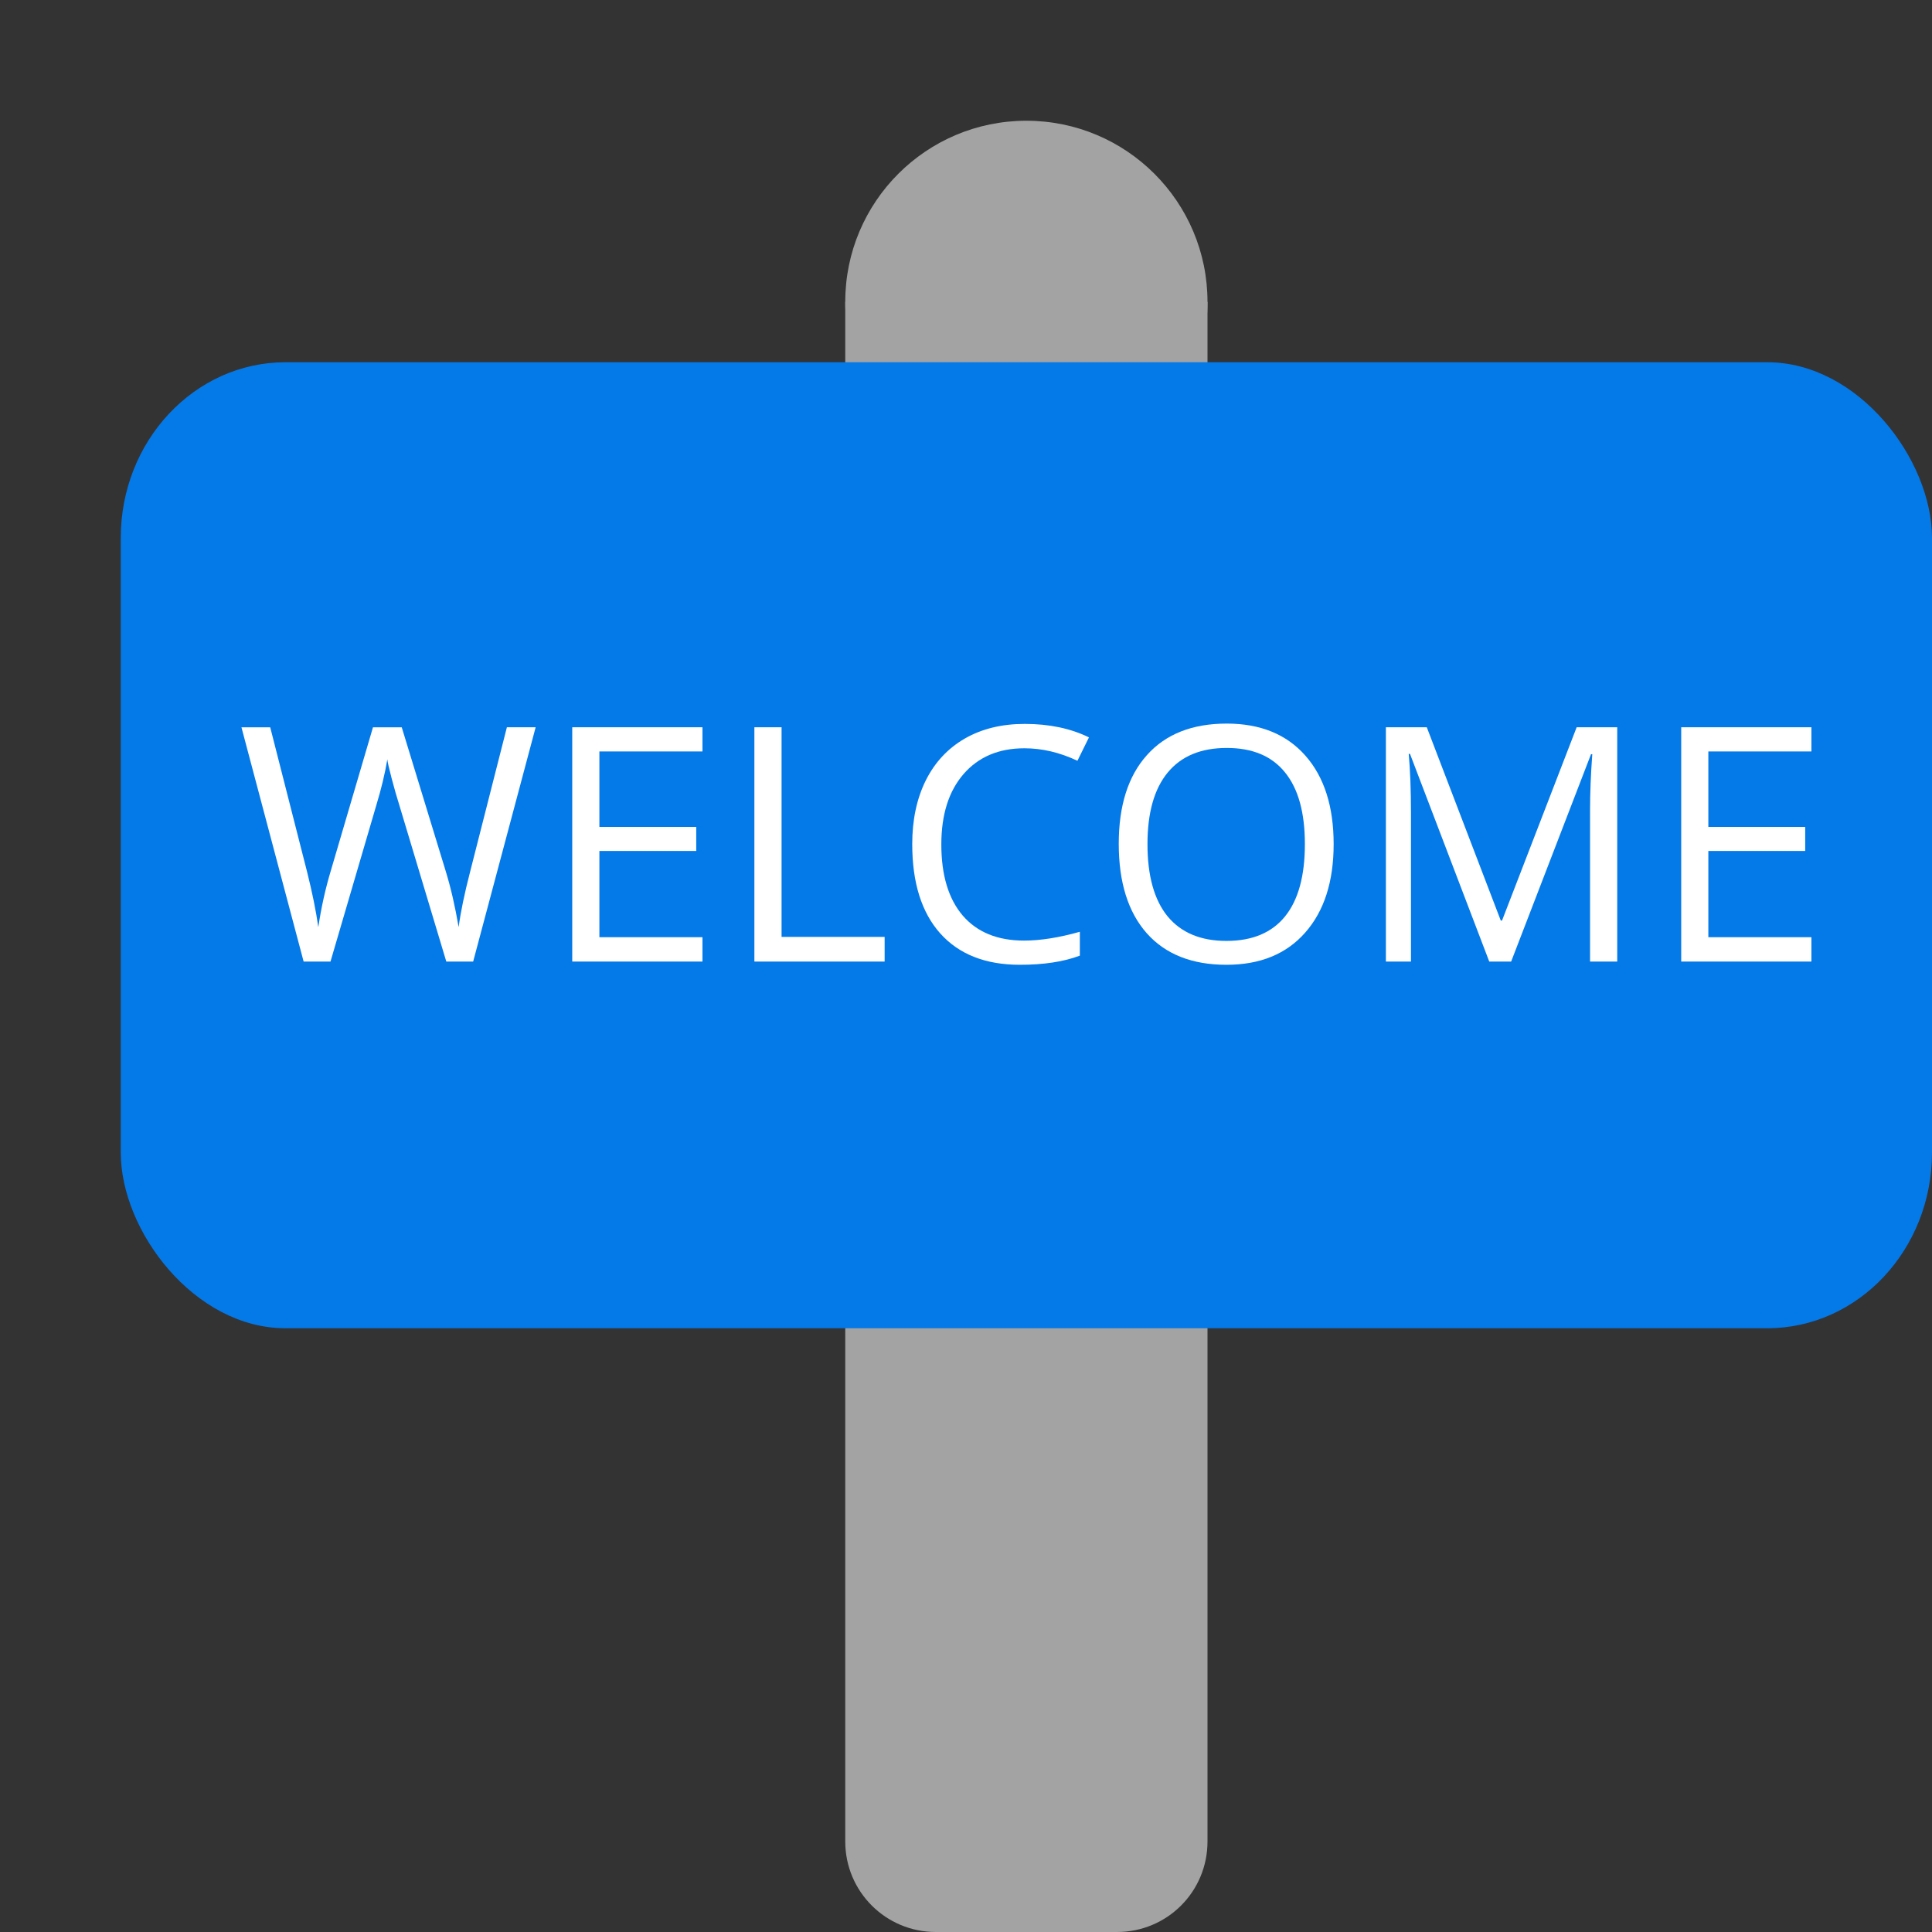 <svg xmlns="http://www.w3.org/2000/svg" id="Layer_1" width="16" height="16" x="0" y="0" version="1.1" xml:space="preserve">
 <rect width="100%" height="100%" fill="#333333" stroke="none"/>
 <path style="fill:#a3a3a3" d="m 7,2.5 v 12.75 c 0,0.415 0.335,0.75 0.75,0.75 H 9.25 C 9.666,16 10,15.666 10,15.25 V 2.5 Z"/>
 <circle style="fill:#a3a3a3" cx="8.5" cy="2.5" r="1.5"/>
 <rect style="fill:#0479e8" width="15" height="8" x="1" y="3" rx="1.364" ry="1.455"/>
 <g style="font-size:12.063px;line-height:1.25;letter-spacing:0px;word-spacing:0px;fill:#ffffff" transform="matrix(0.337,0,0,0.338,0.289,-3.5268706e-7)">
  <path style="fill:#ffffff" d="M 10.77,23.56 H 10.11 L 8.952,19.716 Q 8.87,19.461 8.767,19.072 8.665,18.683 8.661,18.605 8.575,19.123 8.387,19.74 L 7.264,23.56 H 6.604 L 5.076,17.82 h 0.707 l 0.907,3.546 q 0.188,0.746 0.275,1.351 0.106,-0.719 0.314,-1.406 l 1.029,-3.491 h 0.707 l 1.08,3.522 q 0.188,0.609 0.318,1.374 0.075,-0.558 0.283,-1.359 l 0.903,-3.538 h 0.707 z"/>
  <path style="fill:#ffffff" d="m 16.405,23.56 h -3.2 v -5.741 h 3.2 v 0.593 h -2.533 v 1.849 h 2.38 v 0.589 h -2.38 v 2.113 h 2.533 z"/>
  <path style="fill:#ffffff" d="m 17.681,23.56 v -5.741 h 0.668 v 5.136 h 2.533 v 0.605 z"/>
  <path style="fill:#ffffff" d="m 24.317,18.334 q -0.946,0 -1.496,0.632 -0.546,0.628 -0.546,1.724 0,1.127 0.526,1.743 0.53,0.613 1.508,0.613 0.601,0 1.37,-0.216 v 0.585 q -0.597,0.224 -1.473,0.224 -1.268,0 -1.959,-0.77 -0.687,-0.77 -0.687,-2.187 0,-0.887 0.33,-1.555 0.334,-0.668 0.958,-1.029 0.628,-0.361 1.476,-0.361 0.903,0 1.579,0.33 l -0.283,0.573 q -0.652,-0.306 -1.304,-0.306 z"/>
  <path style="fill:#ffffff" d="m 31.916,20.682 q 0,1.378 -0.699,2.168 -0.695,0.789 -1.936,0.789 -1.268,0 -1.959,-0.774 -0.687,-0.777 -0.687,-2.191 0,-1.402 0.691,-2.171 0.691,-0.774 1.963,-0.774 1.237,0 1.932,0.785 0.695,0.785 0.695,2.168 z m -4.575,0 q 0,1.166 0.495,1.771 0.499,0.601 1.445,0.601 0.954,0 1.441,-0.601 0.487,-0.601 0.487,-1.771 0,-1.158 -0.487,-1.755 -0.483,-0.601 -1.433,-0.601 -0.954,0 -1.453,0.605 -0.495,0.601 -0.495,1.751 z"/>
  <path style="fill:#ffffff" d="m 35.74,23.56 -1.948,-5.089 h -0.031 q 0.055,0.605 0.055,1.437 v 3.652 h -0.616 v -5.741 h 1.005 l 1.818,4.736 h 0.031 l 1.834,-4.736 h 0.997 v 5.741 h -0.668 v -3.699 q 0,-0.636 0.055,-1.382 h -0.031 l -1.963,5.081 z"/>
  <path style="fill:#ffffff" d="m 43.657,23.56 h -3.2 v -5.741 h 3.2 v 0.593 h -2.533 v 1.849 h 2.38 v 0.589 h -2.38 v 2.113 h 2.533 z"/>
 </g>
</svg>
